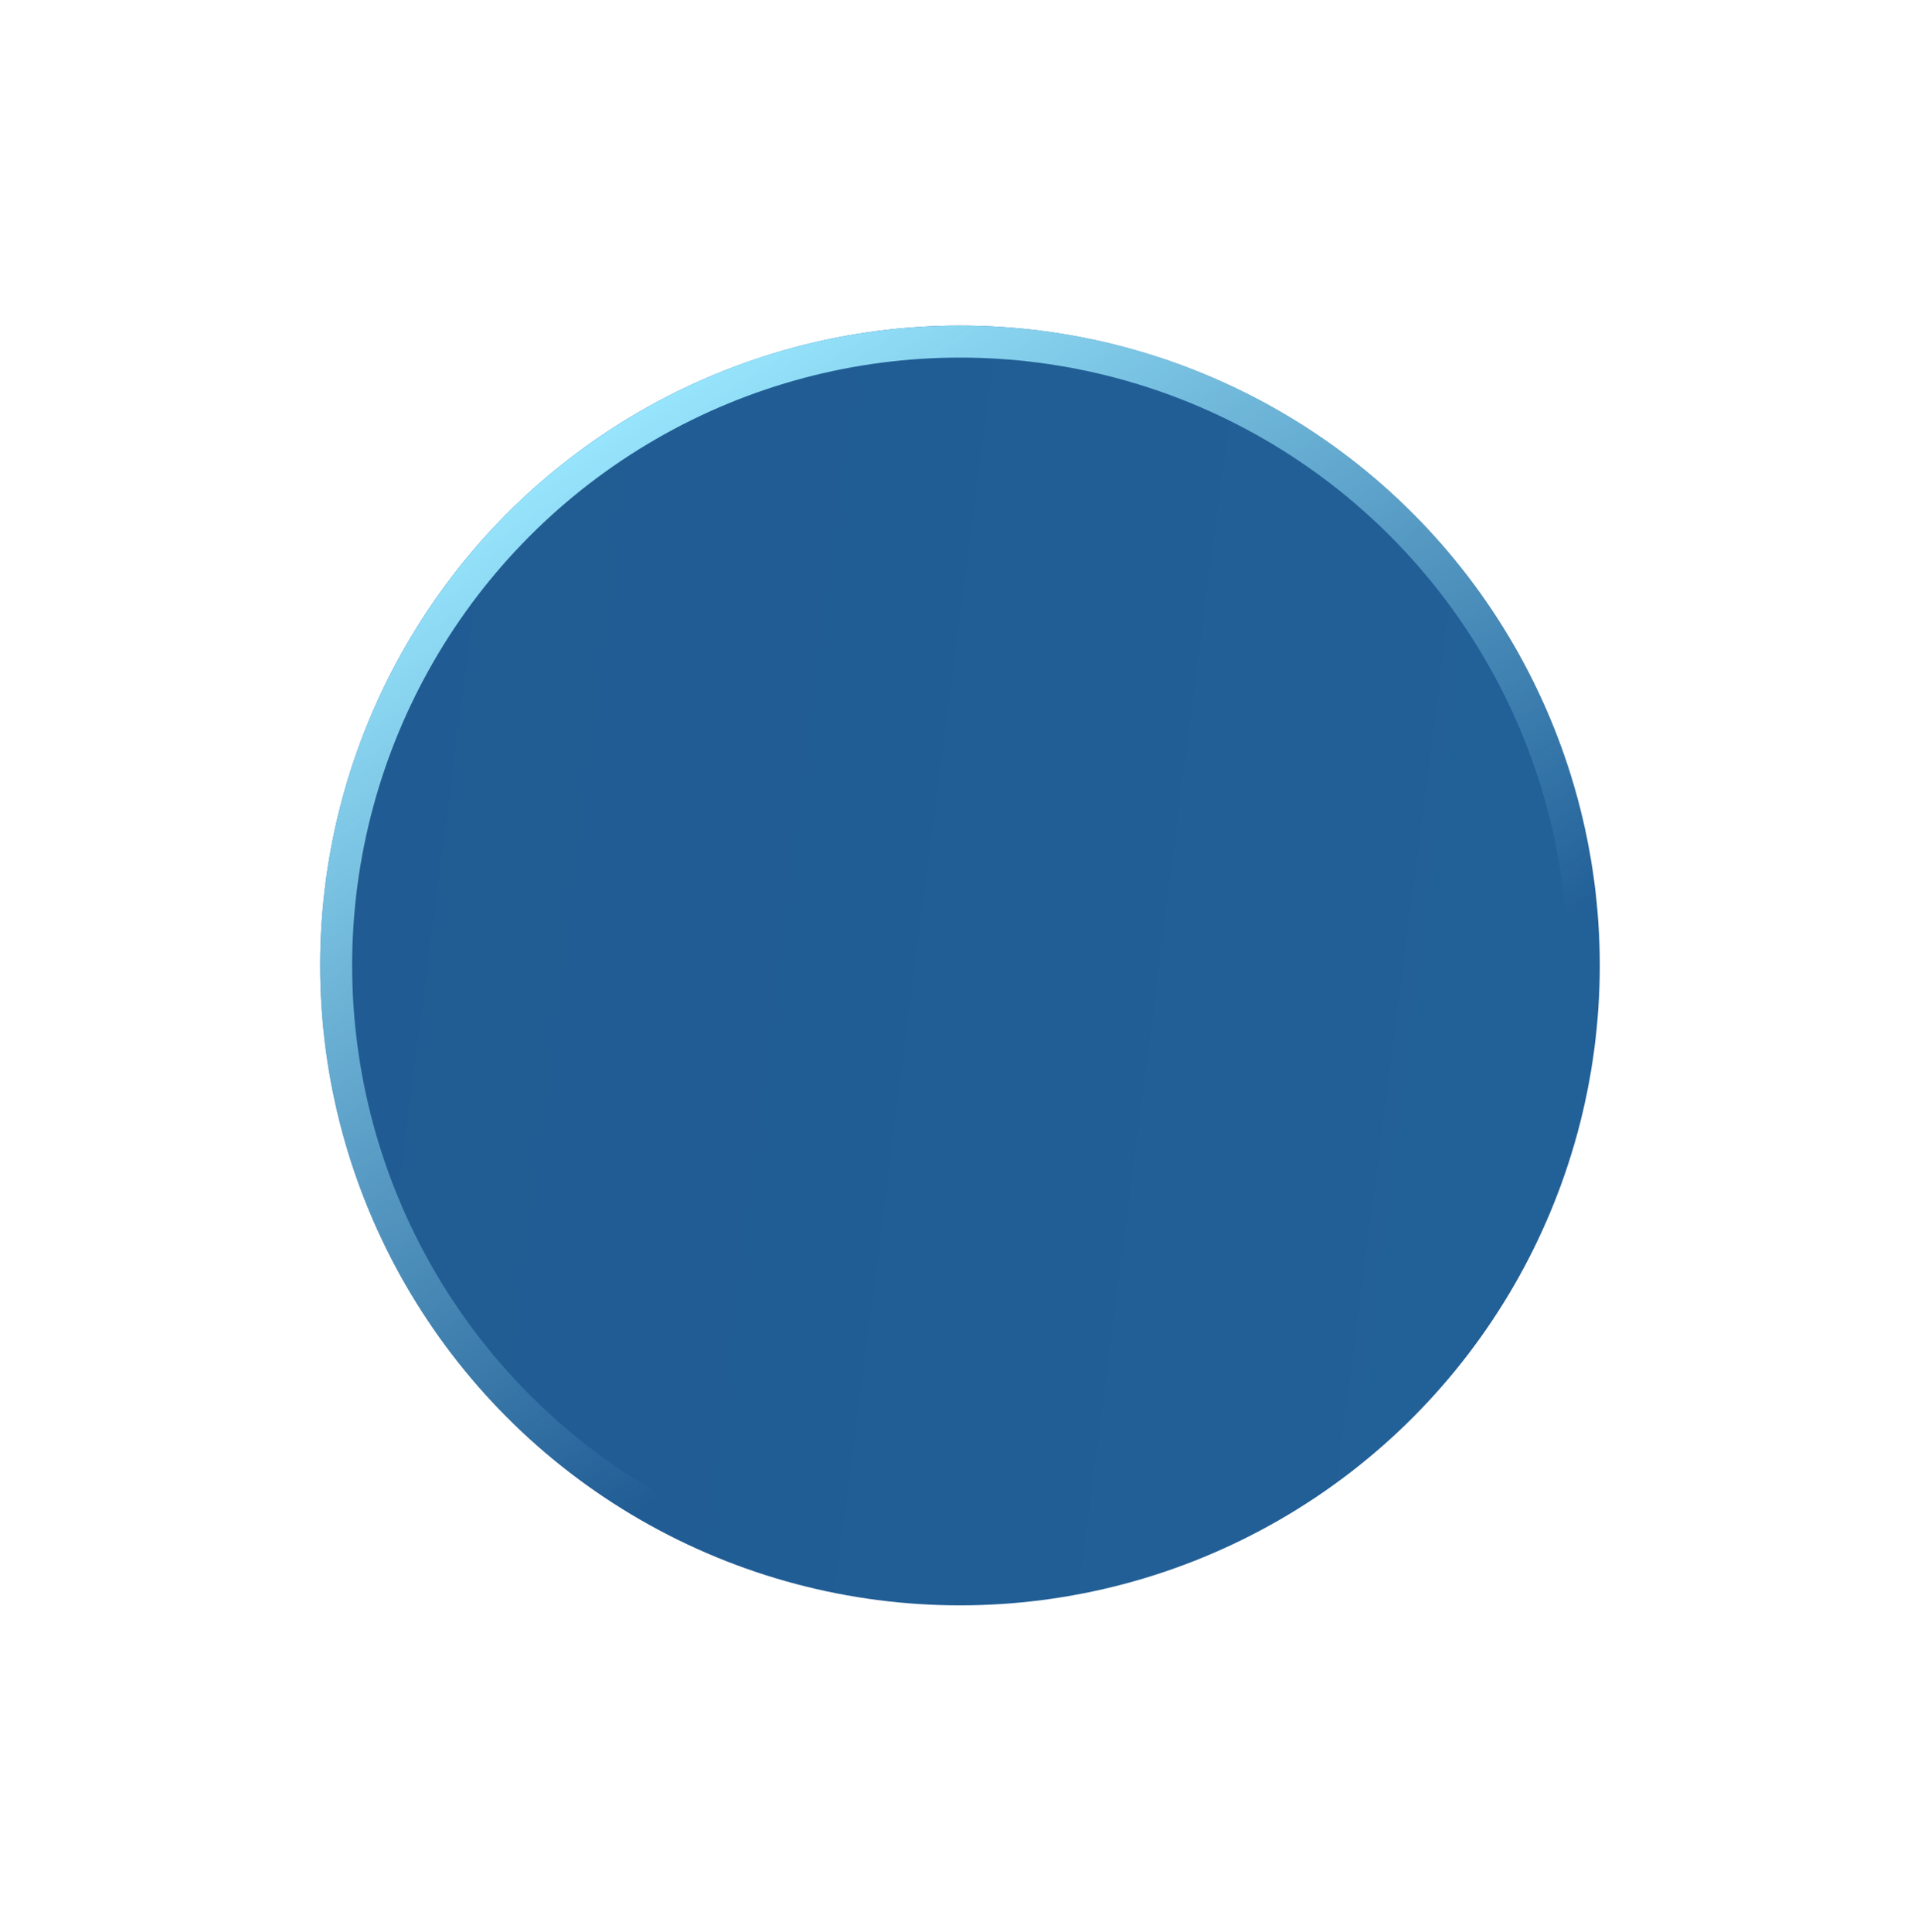 <svg width="174" height="175" viewBox="0 0 174 175" fill="none" xmlns="http://www.w3.org/2000/svg">
<g filter="url(#filter0_d_24_56)">
<g filter="url(#filter1_b_24_56)">
<circle cx="86.952" cy="72.952" r="57.952" fill="url(#paint0_linear_24_56)"/>
<circle cx="86.952" cy="72.952" r="56.504" stroke="url(#paint1_linear_24_56)" stroke-width="2.898"/>
</g>
</g>
<defs>
<filter id="filter0_d_24_56" x="0.024" y="0.512" width="173.857" height="173.857" filterUnits="userSpaceOnUse" color-interpolation-filters="sRGB">
<feFlood flood-opacity="0" result="BackgroundImageFix"/>
<feColorMatrix in="SourceAlpha" type="matrix" values="0 0 0 0 0 0 0 0 0 0 0 0 0 0 0 0 0 0 127 0" result="hardAlpha"/>
<feOffset dy="14.488"/>
<feGaussianBlur stdDeviation="14.488"/>
<feComposite in2="hardAlpha" operator="out"/>
<feColorMatrix type="matrix" values="0 0 0 0 0 0 0 0 0 0 0 0 0 0 0 0 0 0 0.25 0"/>
<feBlend mode="normal" in2="BackgroundImageFix" result="effect1_dropShadow_24_56"/>
<feBlend mode="normal" in="SourceGraphic" in2="effect1_dropShadow_24_56" result="shape"/>
</filter>
<filter id="filter1_b_24_56" x="-28.952" y="-42.952" width="231.81" height="231.81" filterUnits="userSpaceOnUse" color-interpolation-filters="sRGB">
<feFlood flood-opacity="0" result="BackgroundImageFix"/>
<feGaussianBlur in="BackgroundImageFix" stdDeviation="28.976"/>
<feComposite in2="SourceAlpha" operator="in" result="effect1_backgroundBlur_24_56"/>
<feBlend mode="normal" in="SourceGraphic" in2="effect1_backgroundBlur_24_56" result="shape"/>
</filter>
<linearGradient id="paint0_linear_24_56" x1="-14.464" y1="57.016" x2="137.661" y2="76.574" gradientUnits="userSpaceOnUse">
<stop stop-color="#205990"/>
<stop offset="1" stop-color="#226098"/>
</linearGradient>
<linearGradient id="paint1_linear_24_56" x1="54.025" y1="22.903" x2="100.123" y2="95.343" gradientUnits="userSpaceOnUse">
<stop stop-color="#9AE8FF"/>
<stop offset="1" stop-color="#9AE8FF" stop-opacity="0"/>
</linearGradient>
</defs>
</svg>
